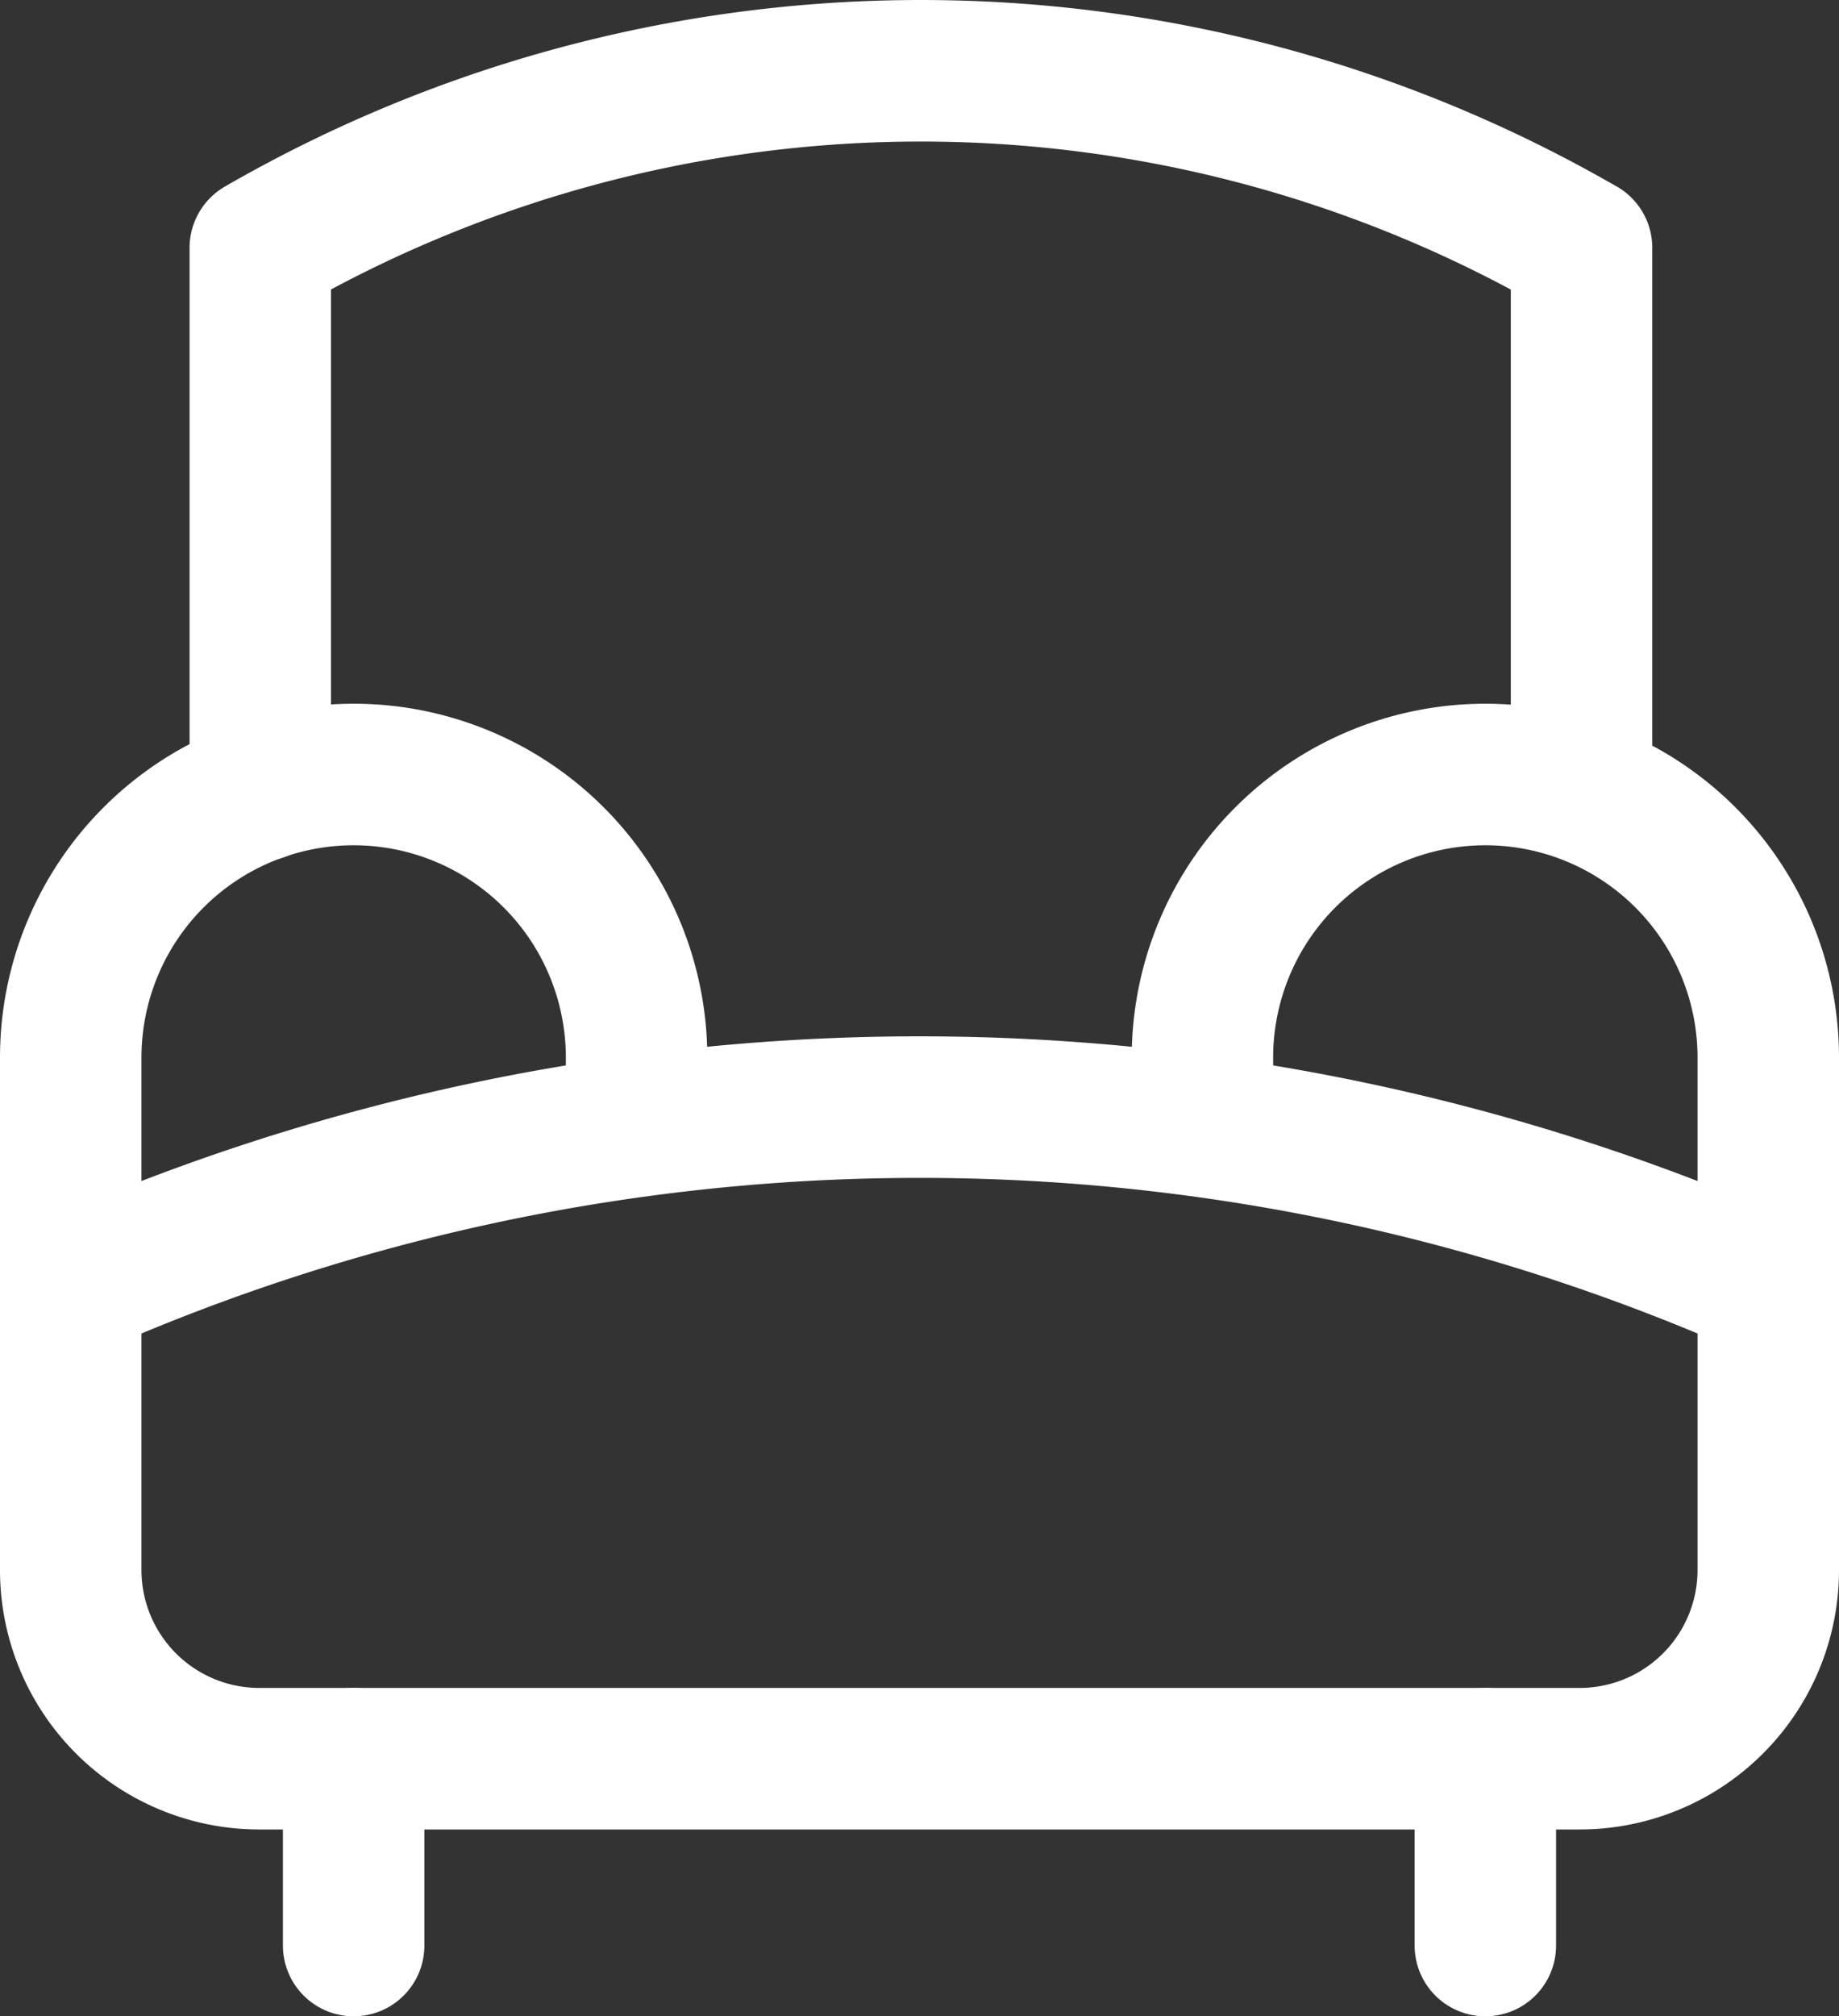 <svg xmlns="http://www.w3.org/2000/svg" viewBox="0 0 650 712.25"><rect x="0" y="0" width="650" height="712.25" fill="#333333" stroke="none"/><defs><style>.cls-1{fill:none;stroke:#fff;stroke-linecap:round;stroke-linejoin:round;stroke-width:50px;}</style></defs><g id="Layer_2" data-name="Layer 2"><g id="Layer_1-2" data-name="Layer 1"><g id="ic-furniture-chair"><path class="cls-1" d="M558.33,621.25H91.67A66.66,66.66,0,0,1,25,554.59v-100h0a740.3,740.3,0,0,1,600,0h0v100A66.66,66.66,0,0,1,558.33,621.25Z"/><path class="cls-1" d="M25,454.25V373.59a100,100,0,0,1,100-100h0a100,100,0,0,1,100,100v23.66"/><path class="cls-1" d="M625,454.25V373.59a100,100,0,0,0-100-100h0a100,100,0,0,0-100,100v23.66"/><path class="cls-1" d="M92,279.25V87.55h0a467,467,0,0,1,461.66-3l5.34,3v190.7"/><line class="cls-1" x1="125" y1="621.25" x2="125" y2="687.25"/><line class="cls-1" x1="525" y1="621.25" x2="525" y2="687.25"/></g></g></g></svg>